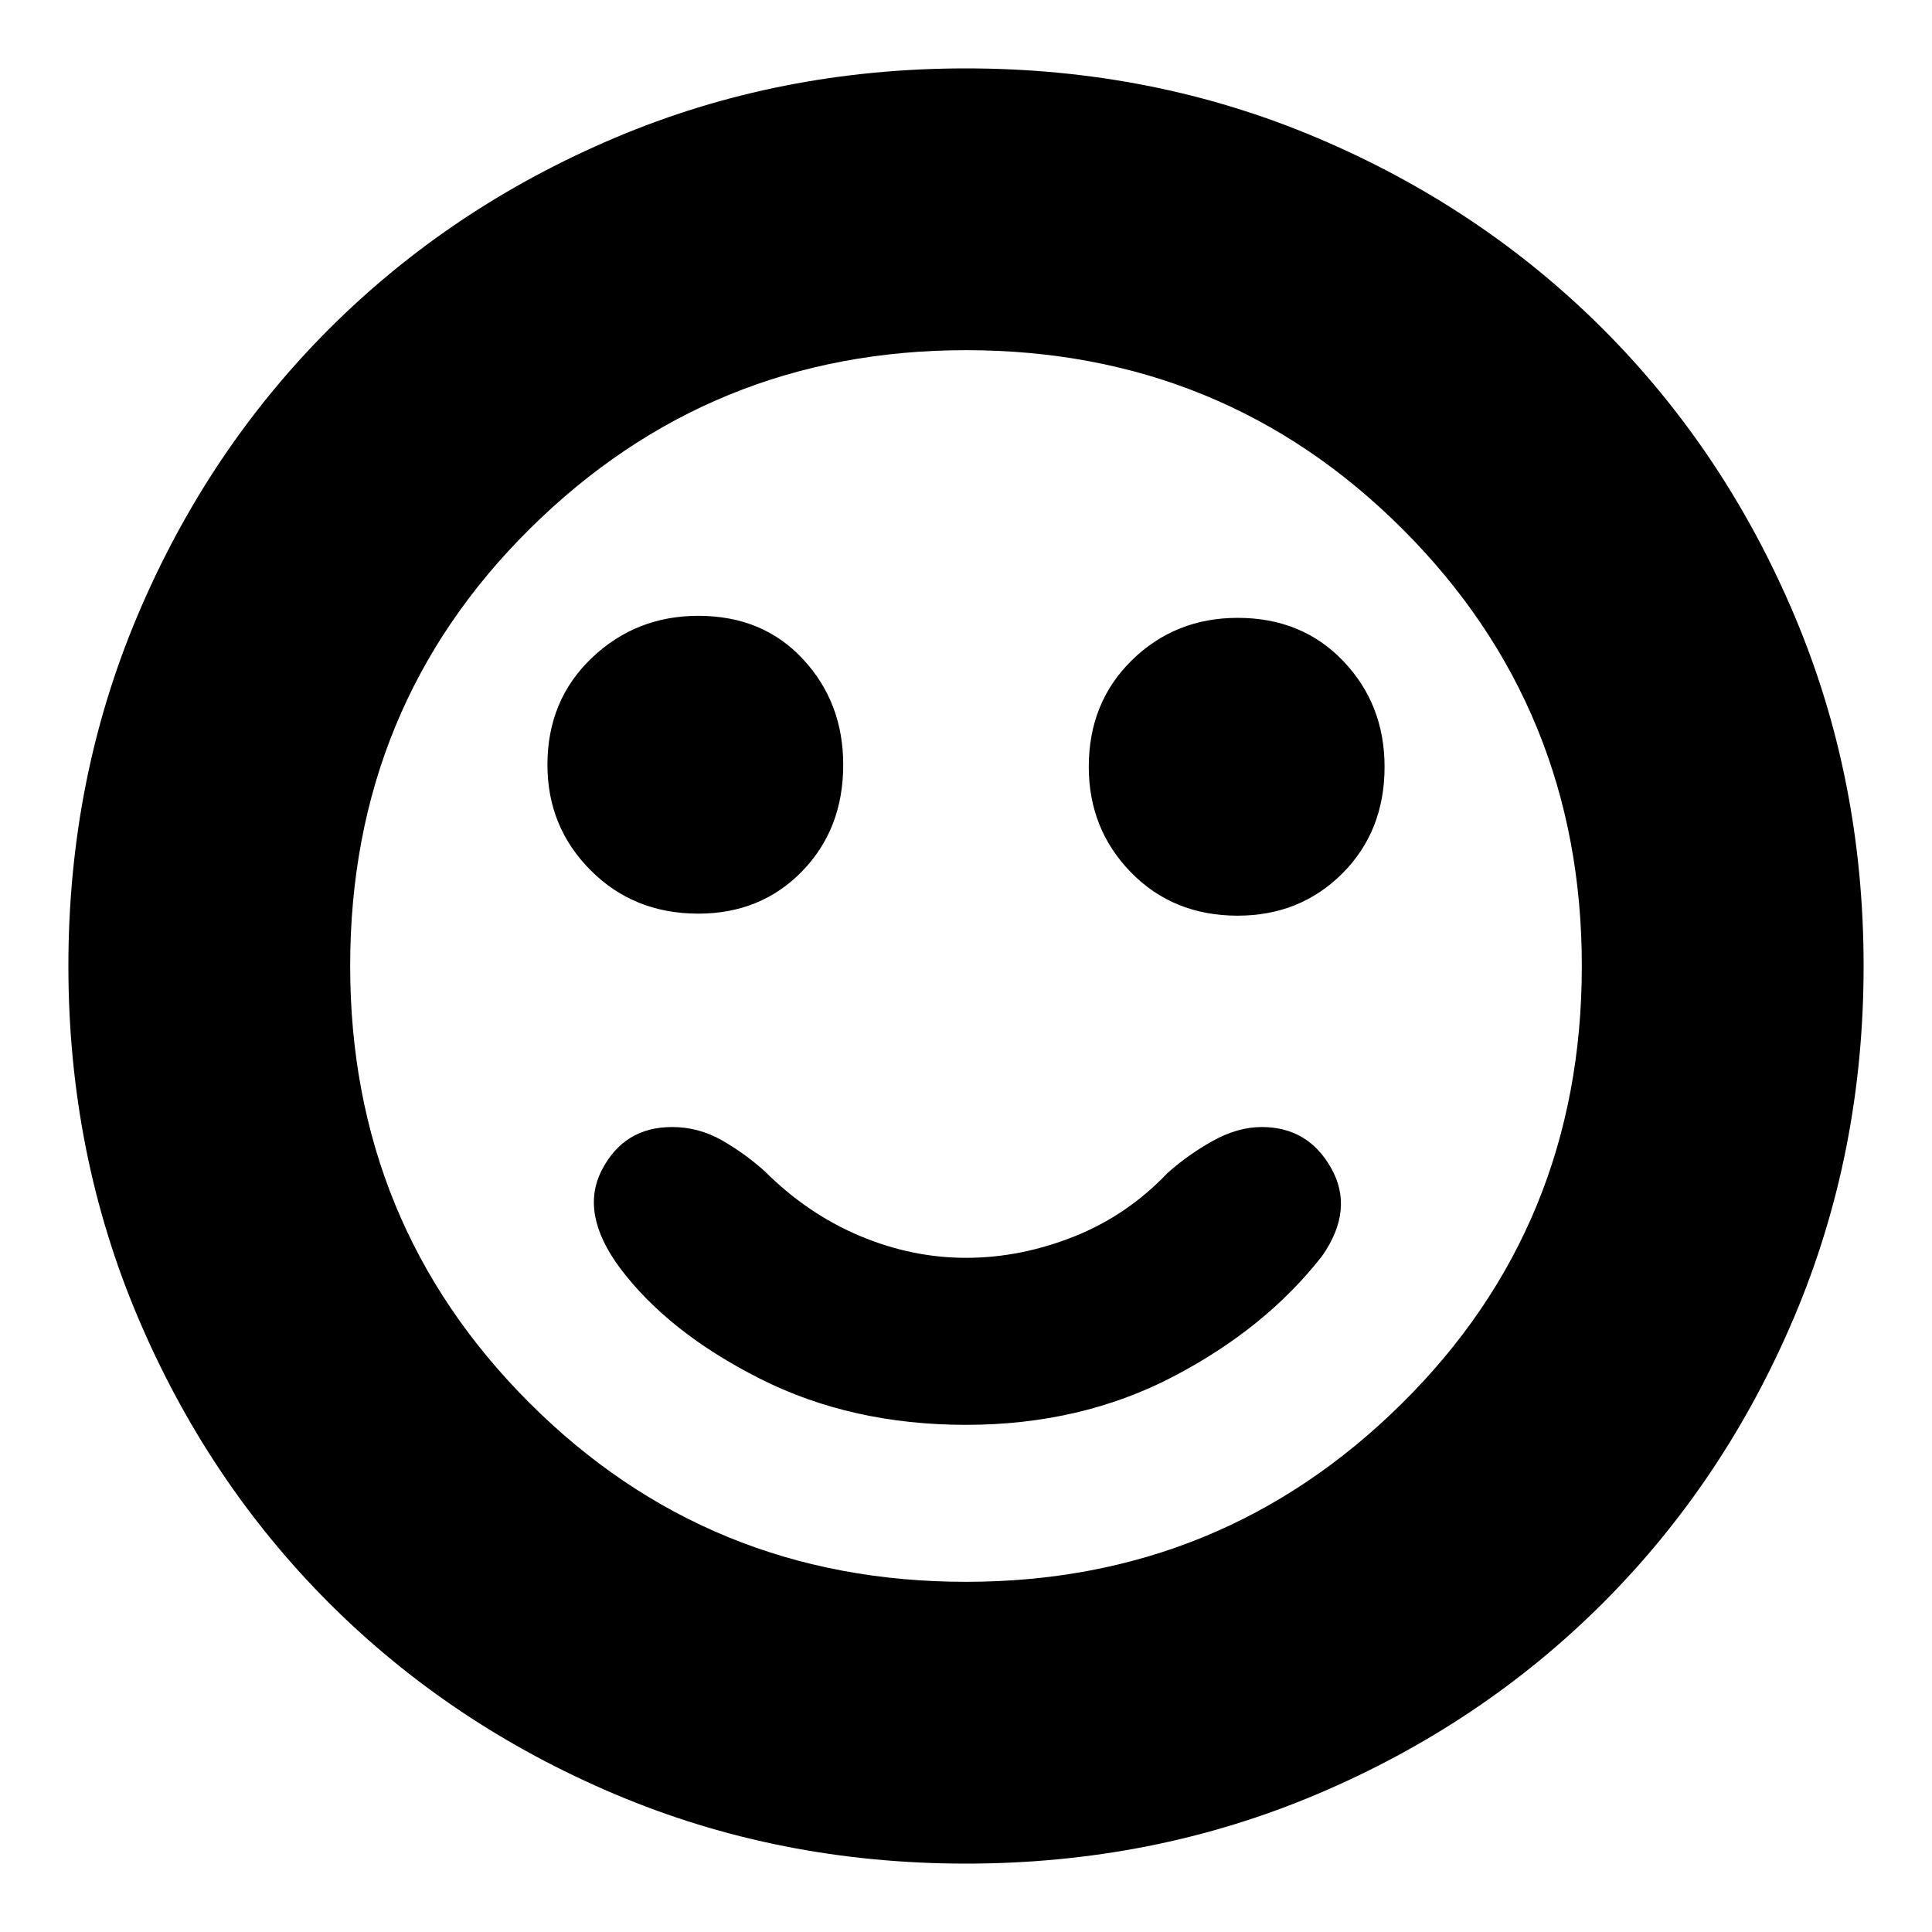 <svg xmlns="http://www.w3.org/2000/svg" height="20" width="20"><path d="M12.812 9.479Q13.458 9.479 13.896 9.042Q14.333 8.604 14.333 7.938Q14.333 7.292 13.906 6.844Q13.479 6.396 12.812 6.396Q12.167 6.396 11.719 6.833Q11.271 7.271 11.271 7.938Q11.271 8.583 11.708 9.031Q12.146 9.479 12.812 9.479ZM7.229 9.458Q7.875 9.458 8.302 9.021Q8.729 8.583 8.729 7.917Q8.729 7.271 8.312 6.823Q7.896 6.375 7.229 6.375Q6.583 6.375 6.125 6.812Q5.667 7.25 5.667 7.917Q5.667 8.562 6.115 9.01Q6.562 9.458 7.229 9.458ZM10 14.75Q11.188 14.75 12.146 14.25Q13.104 13.75 13.688 13Q14.021 12.521 13.781 12.094Q13.542 11.667 13.062 11.667Q12.812 11.667 12.552 11.812Q12.292 11.958 12.083 12.146Q11.667 12.583 11.115 12.802Q10.562 13.021 10 13.021Q9.438 13.021 8.896 12.792Q8.354 12.562 7.917 12.125Q7.708 11.938 7.469 11.802Q7.229 11.667 6.958 11.667Q6.458 11.667 6.229 12.115Q6 12.562 6.417 13.125Q6.917 13.792 7.865 14.271Q8.812 14.75 10 14.75ZM10 19.292Q8.062 19.292 6.365 18.573Q4.667 17.854 3.406 16.594Q2.146 15.333 1.427 13.635Q0.708 11.938 0.708 10Q0.708 8.062 1.427 6.365Q2.146 4.667 3.406 3.406Q4.667 2.146 6.365 1.427Q8.062 0.708 10 0.708Q11.938 0.708 13.635 1.427Q15.333 2.146 16.594 3.406Q17.854 4.667 18.573 6.365Q19.292 8.062 19.292 10Q19.292 11.938 18.573 13.635Q17.854 15.333 16.594 16.594Q15.333 17.854 13.635 18.573Q11.938 19.292 10 19.292ZM10 10Q10 10 10 10Q10 10 10 10Q10 10 10 10Q10 10 10 10Q10 10 10 10Q10 10 10 10Q10 10 10 10Q10 10 10 10ZM10 16.375Q12.646 16.375 14.51 14.531Q16.375 12.688 16.375 10Q16.375 7.333 14.521 5.479Q12.667 3.625 10 3.625Q7.354 3.625 5.49 5.469Q3.625 7.312 3.625 10Q3.625 12.667 5.479 14.521Q7.333 16.375 10 16.375Z"/></svg>